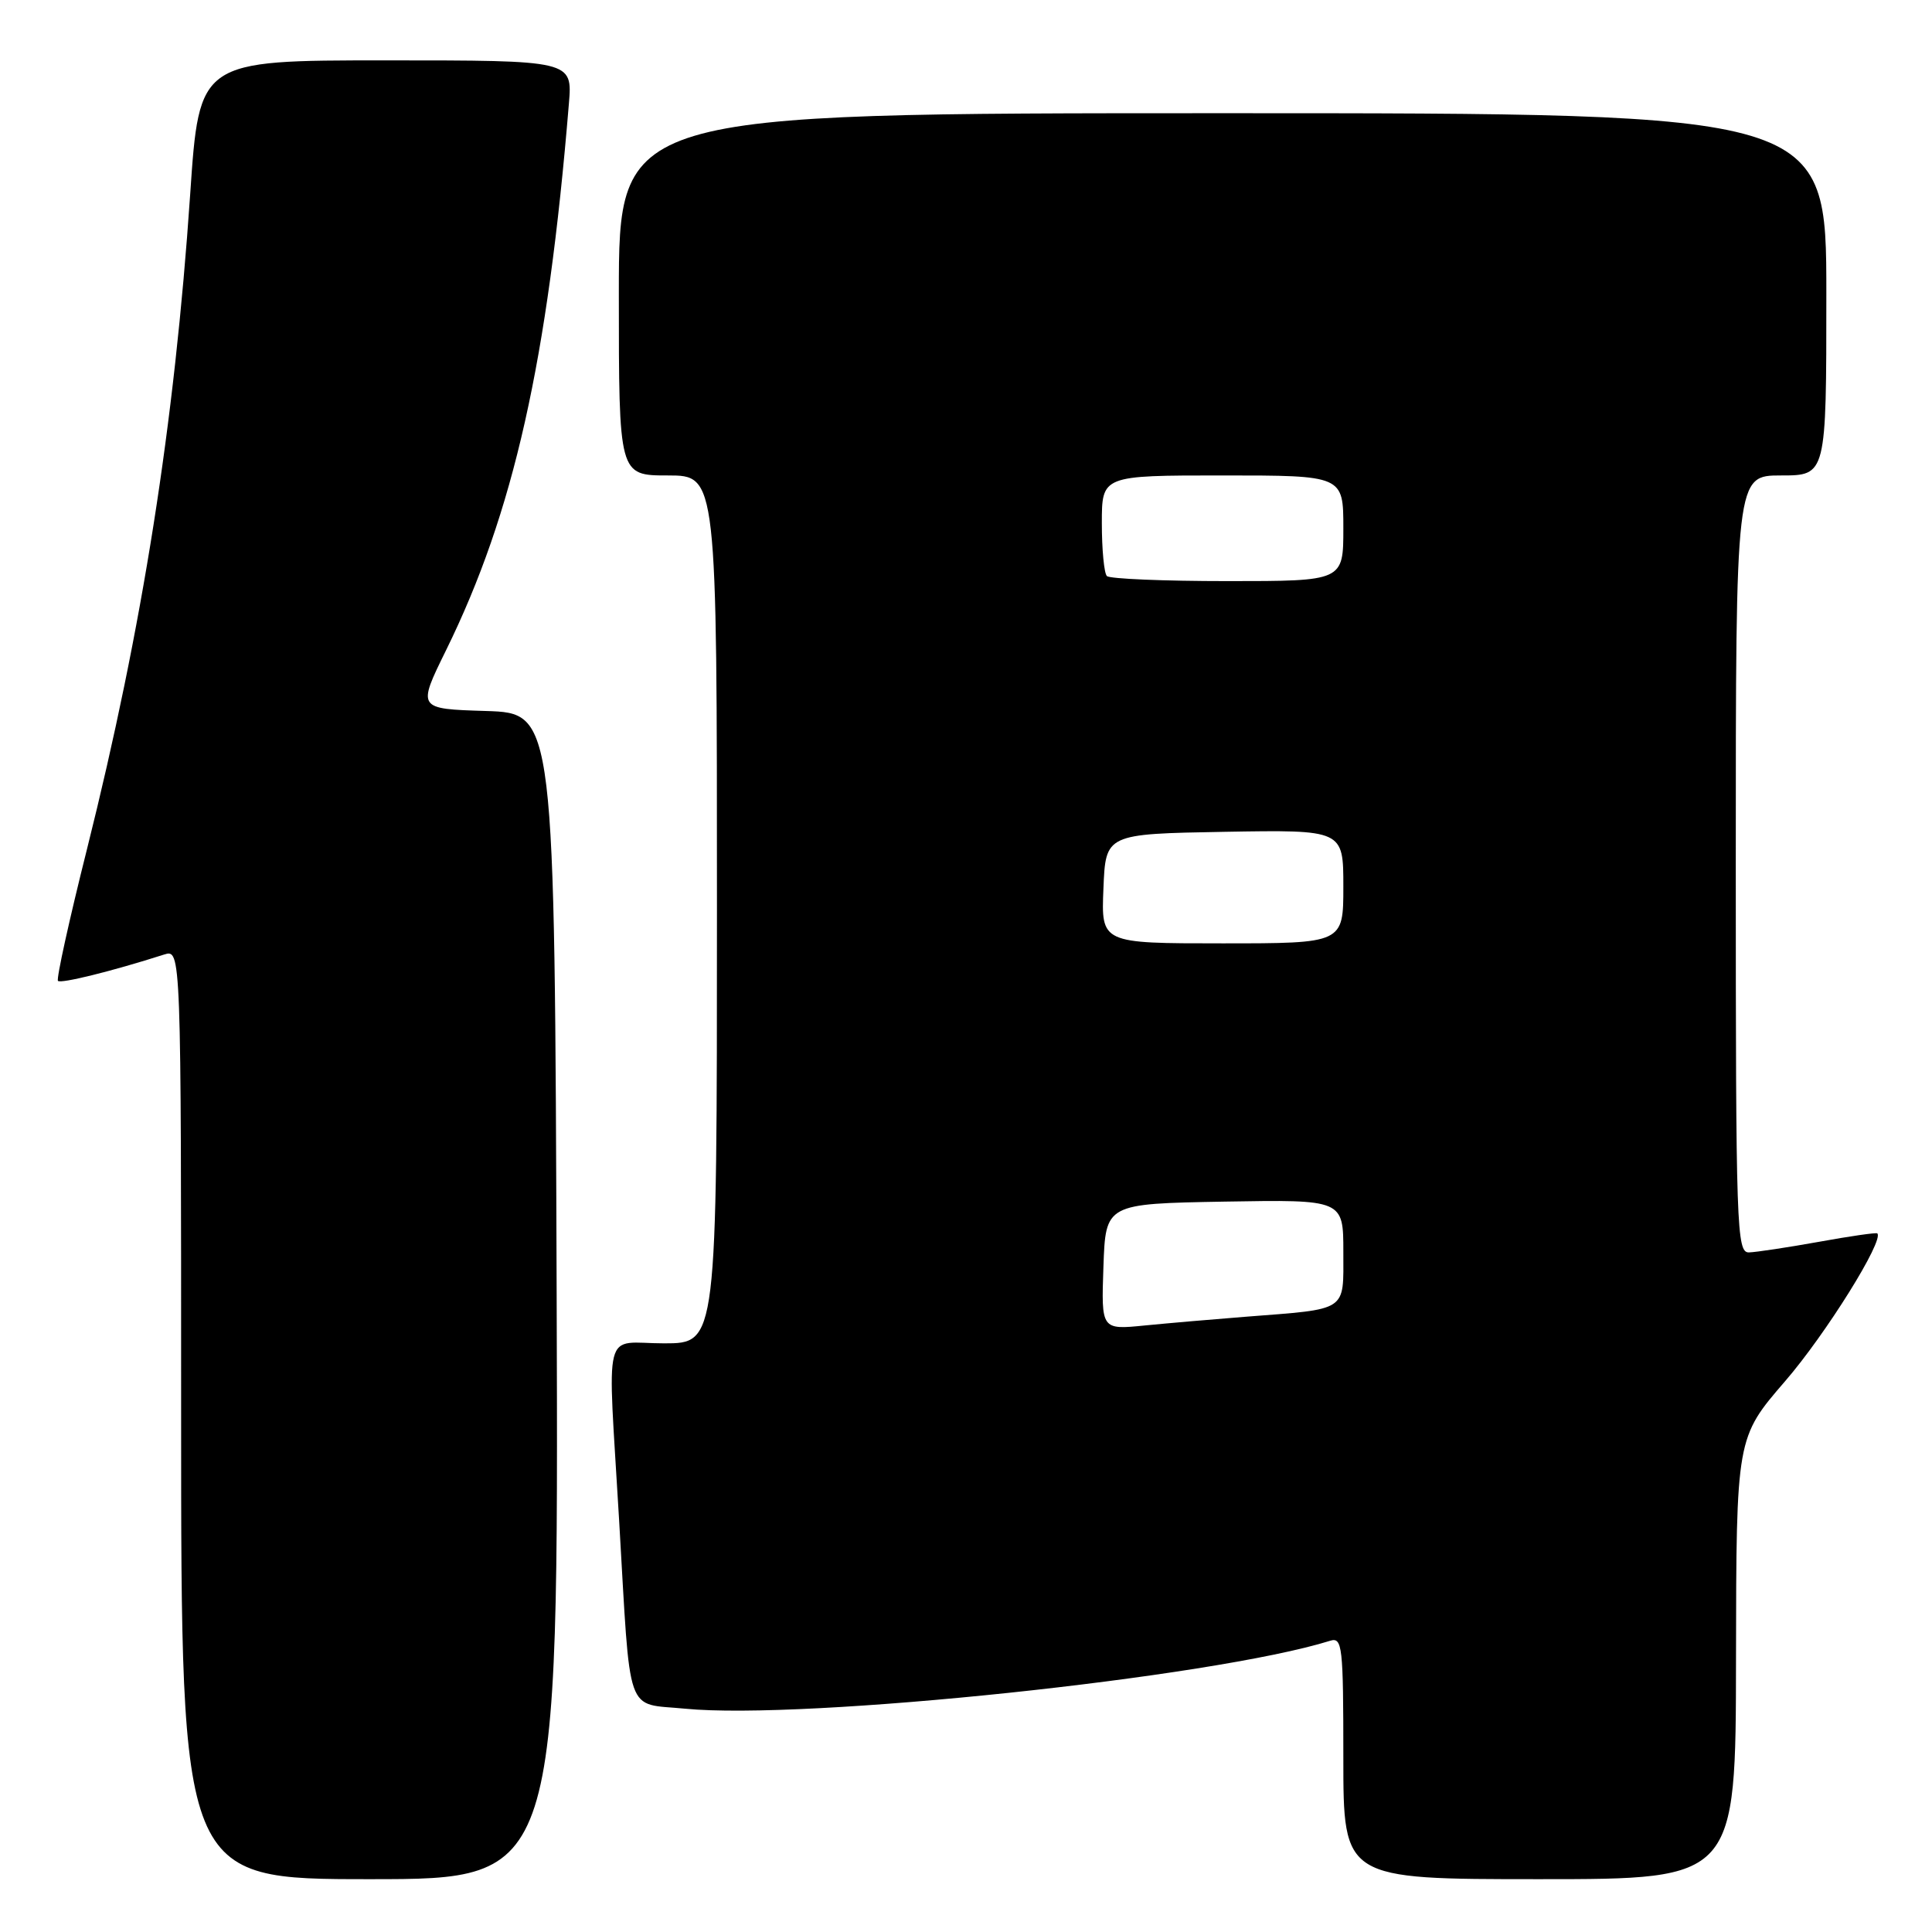 <?xml version="1.0" encoding="UTF-8" standalone="no"?>
<!DOCTYPE svg PUBLIC "-//W3C//DTD SVG 1.1//EN" "http://www.w3.org/Graphics/SVG/1.1/DTD/svg11.dtd" >
<svg xmlns="http://www.w3.org/2000/svg" xmlns:xlink="http://www.w3.org/1999/xlink" version="1.1" viewBox="0 0 256 256">
 <g >
 <path fill="currentColor"
d=" M 73.76 171.75 C 73.50 94.50 73.50 94.50 64.39 94.21 C 55.28 93.93 55.28 93.93 59.12 86.13 C 68.06 67.93 72.58 47.83 75.38 13.75 C 75.86 8.00 75.86 8.00 51.13 8.00 C 26.40 8.00 26.40 8.00 25.20 25.75 C 23.13 56.18 18.88 83.15 11.53 112.50 C 9.18 121.85 7.45 129.71 7.68 129.97 C 8.04 130.37 14.82 128.70 21.75 126.48 C 24.00 125.77 24.00 125.77 24.00 187.38 C 24.00 249.00 24.00 249.00 49.01 249.00 C 74.01 249.00 74.01 249.00 73.76 171.75 Z  M 230.03 219.75 C 230.07 190.50 230.07 190.50 236.55 183.00 C 241.92 176.79 249.70 164.32 248.75 163.43 C 248.61 163.30 245.12 163.80 241.00 164.55 C 236.88 165.29 232.71 165.92 231.75 165.95 C 230.11 166.00 230.00 162.90 230.00 114.50 C 230.00 63.00 230.00 63.00 236.00 63.00 C 242.00 63.00 242.00 63.00 242.00 39.00 C 242.00 15.00 242.00 15.00 162.00 15.00 C 82.00 15.00 82.00 15.00 82.00 39.00 C 82.00 63.00 82.00 63.00 88.50 63.00 C 95.00 63.00 95.00 63.00 95.00 120.50 C 95.00 178.00 95.00 178.00 88.00 178.00 C 79.75 178.00 80.49 175.06 82.04 201.50 C 83.59 227.95 82.77 225.62 90.77 226.41 C 106.60 227.96 160.70 222.27 176.25 217.41 C 177.87 216.91 178.00 218.09 178.00 232.93 C 178.00 249.00 178.00 249.00 204.00 249.00 C 230.00 249.00 230.00 249.00 230.03 219.75 Z  M 146.21 167.85 C 146.50 159.50 146.50 159.50 162.25 159.22 C 178.00 158.95 178.00 158.95 178.00 165.90 C 178.00 173.89 178.72 173.41 165.00 174.48 C 160.88 174.80 154.89 175.32 151.71 175.63 C 145.92 176.21 145.92 176.21 146.21 167.85 Z  M 146.21 117.75 C 146.50 110.50 146.50 110.50 162.25 110.22 C 178.00 109.95 178.00 109.95 178.00 117.47 C 178.00 125.00 178.00 125.00 161.96 125.00 C 145.91 125.00 145.91 125.00 146.21 117.75 Z  M 146.67 76.33 C 146.30 75.97 146.00 72.82 146.00 69.33 C 146.00 63.00 146.00 63.00 162.00 63.00 C 178.00 63.00 178.00 63.00 178.00 70.00 C 178.00 77.00 178.00 77.00 162.67 77.00 C 154.23 77.00 147.03 76.70 146.67 76.33 Z "/>
</g>
</svg>